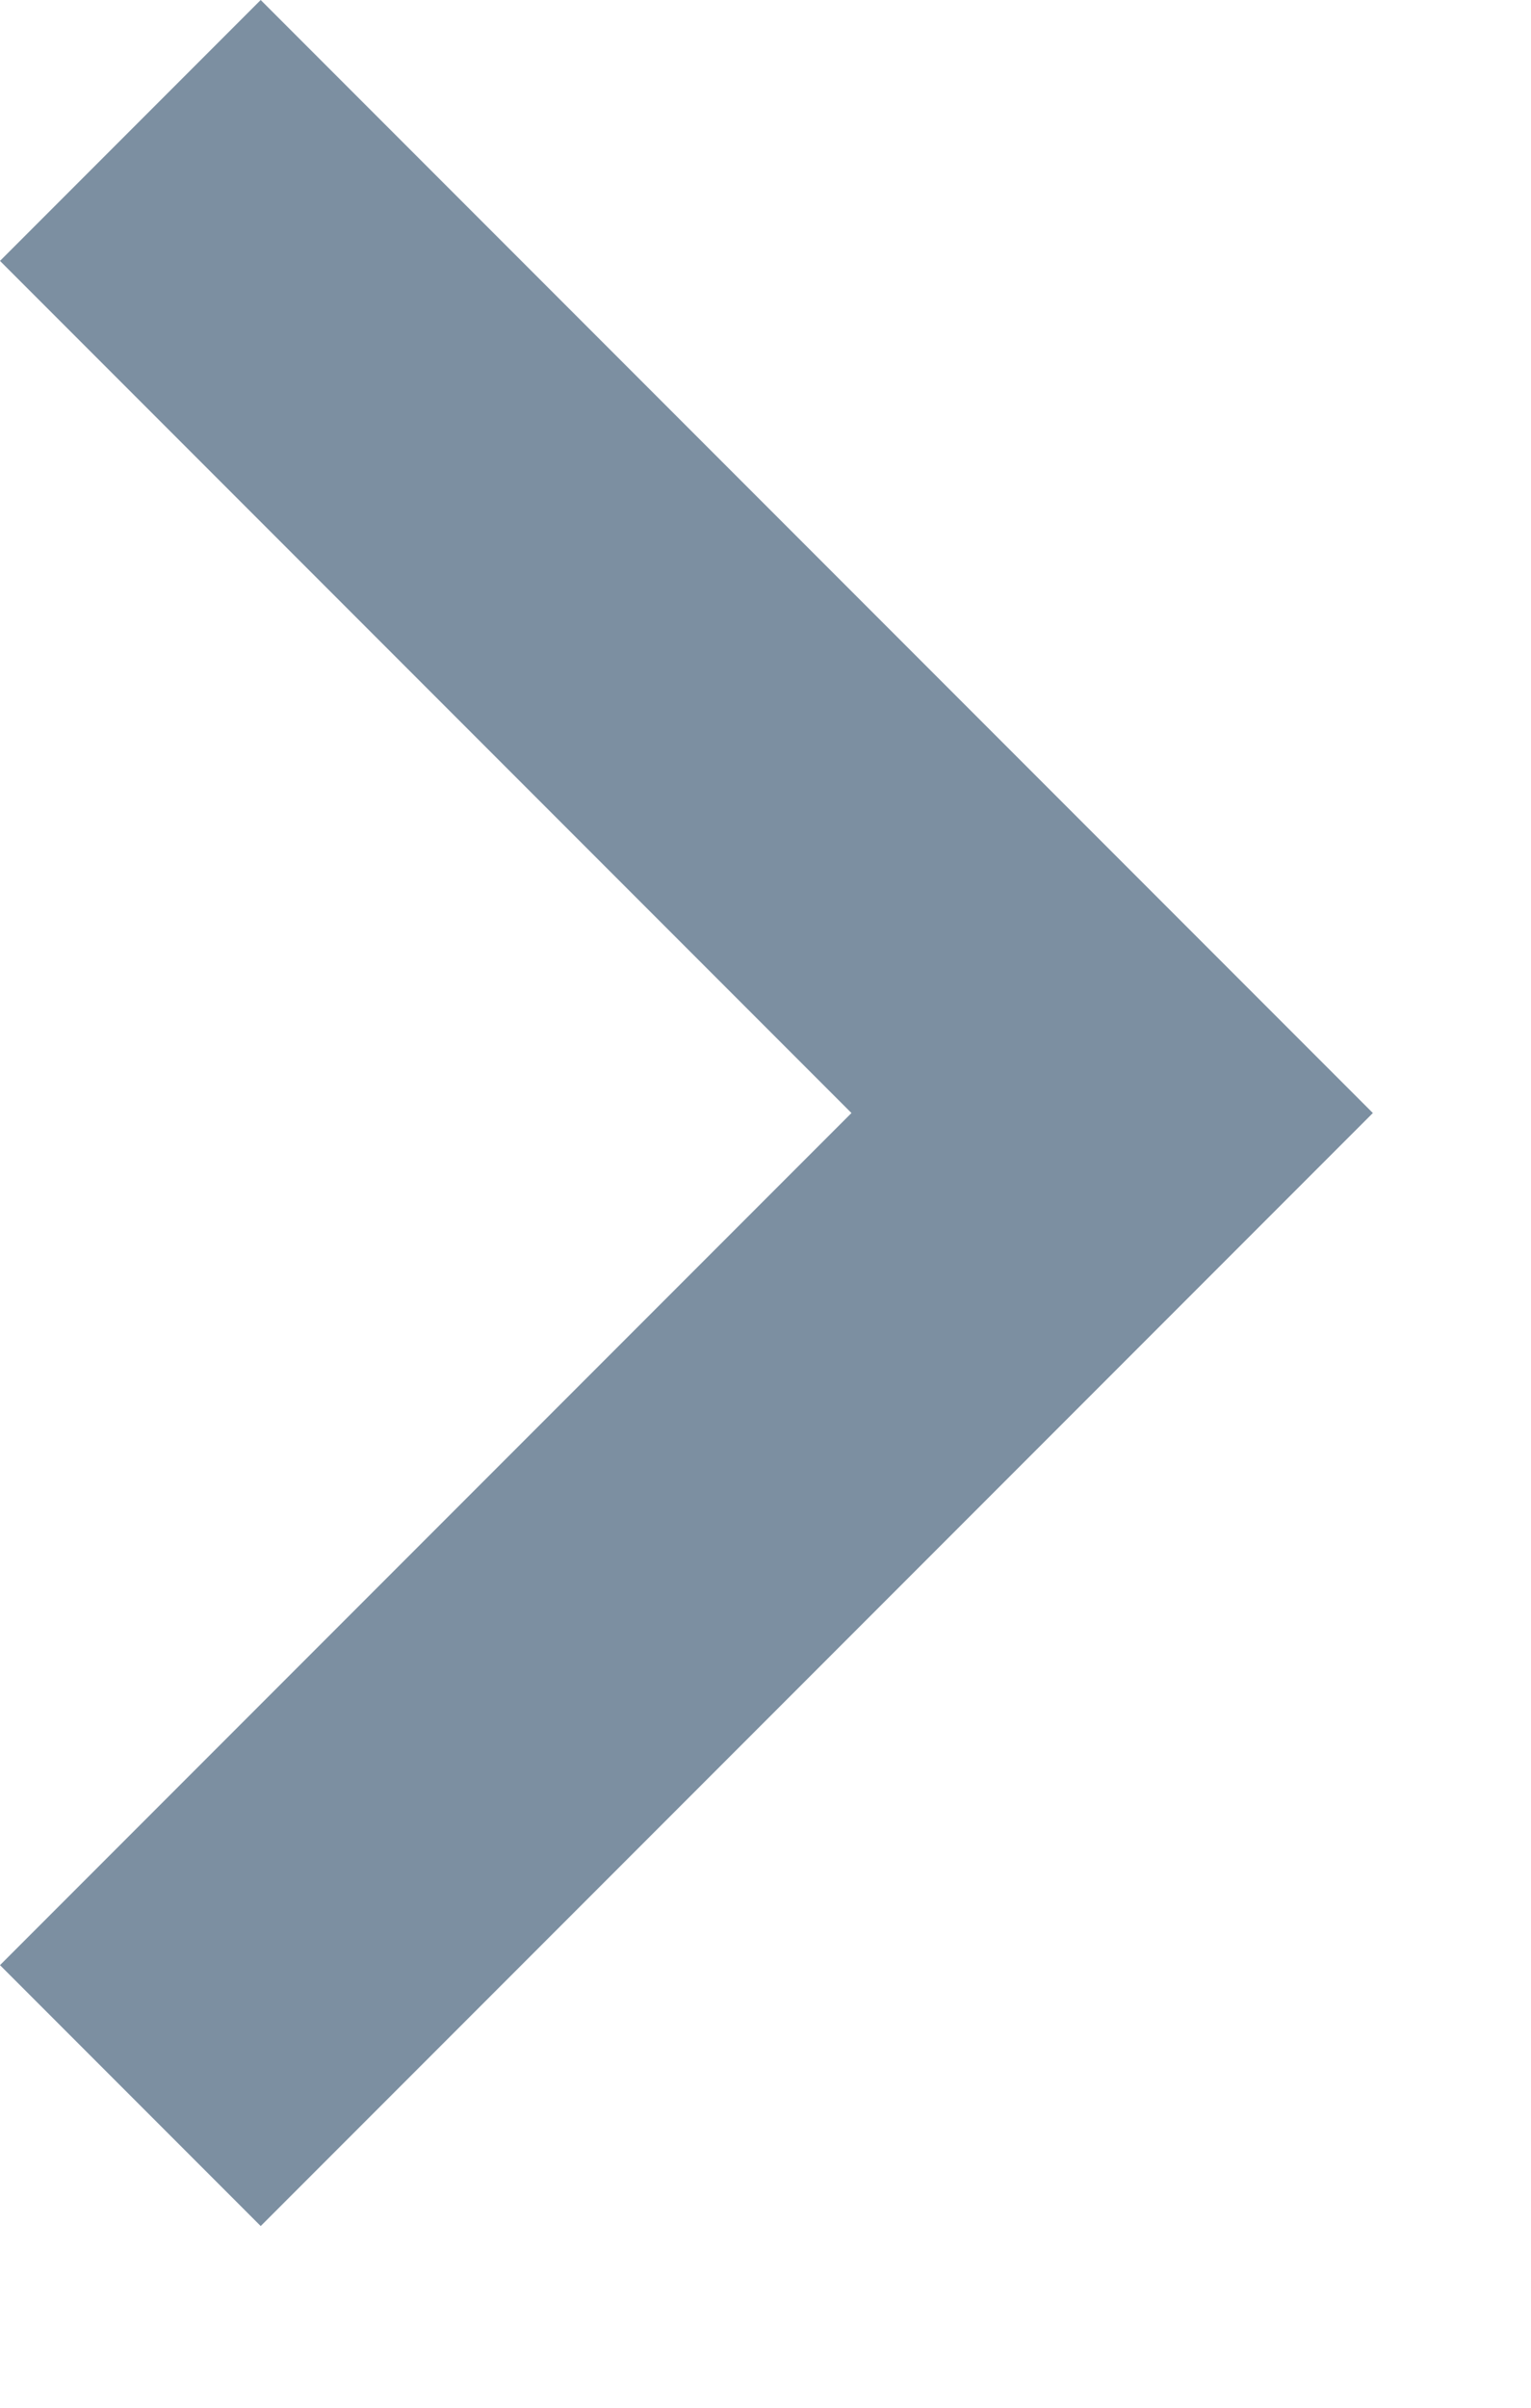 <svg xmlns="http://www.w3.org/2000/svg" xmlns:xlink="http://www.w3.org/1999/xlink" width="7" height="11" version="1.1" viewBox="0 0 7 11"><title>Shape</title><desc>Created with Sketch.</desc><g id="Mockups" fill="none" fill-rule="evenodd" stroke="none" stroke-width="1"><g id="Release-Info" fill="#7C8FA1" transform="translate(-1157, -677)"><g id="e5cc" transform="translate(1157, 677)"><g id="e315"><polygon id="Shape" points="0 8.978 3.893 5.085 0 1.192 1.192 0 6.277 5.085 1.192 10.17"/></g></g></g></g></svg>